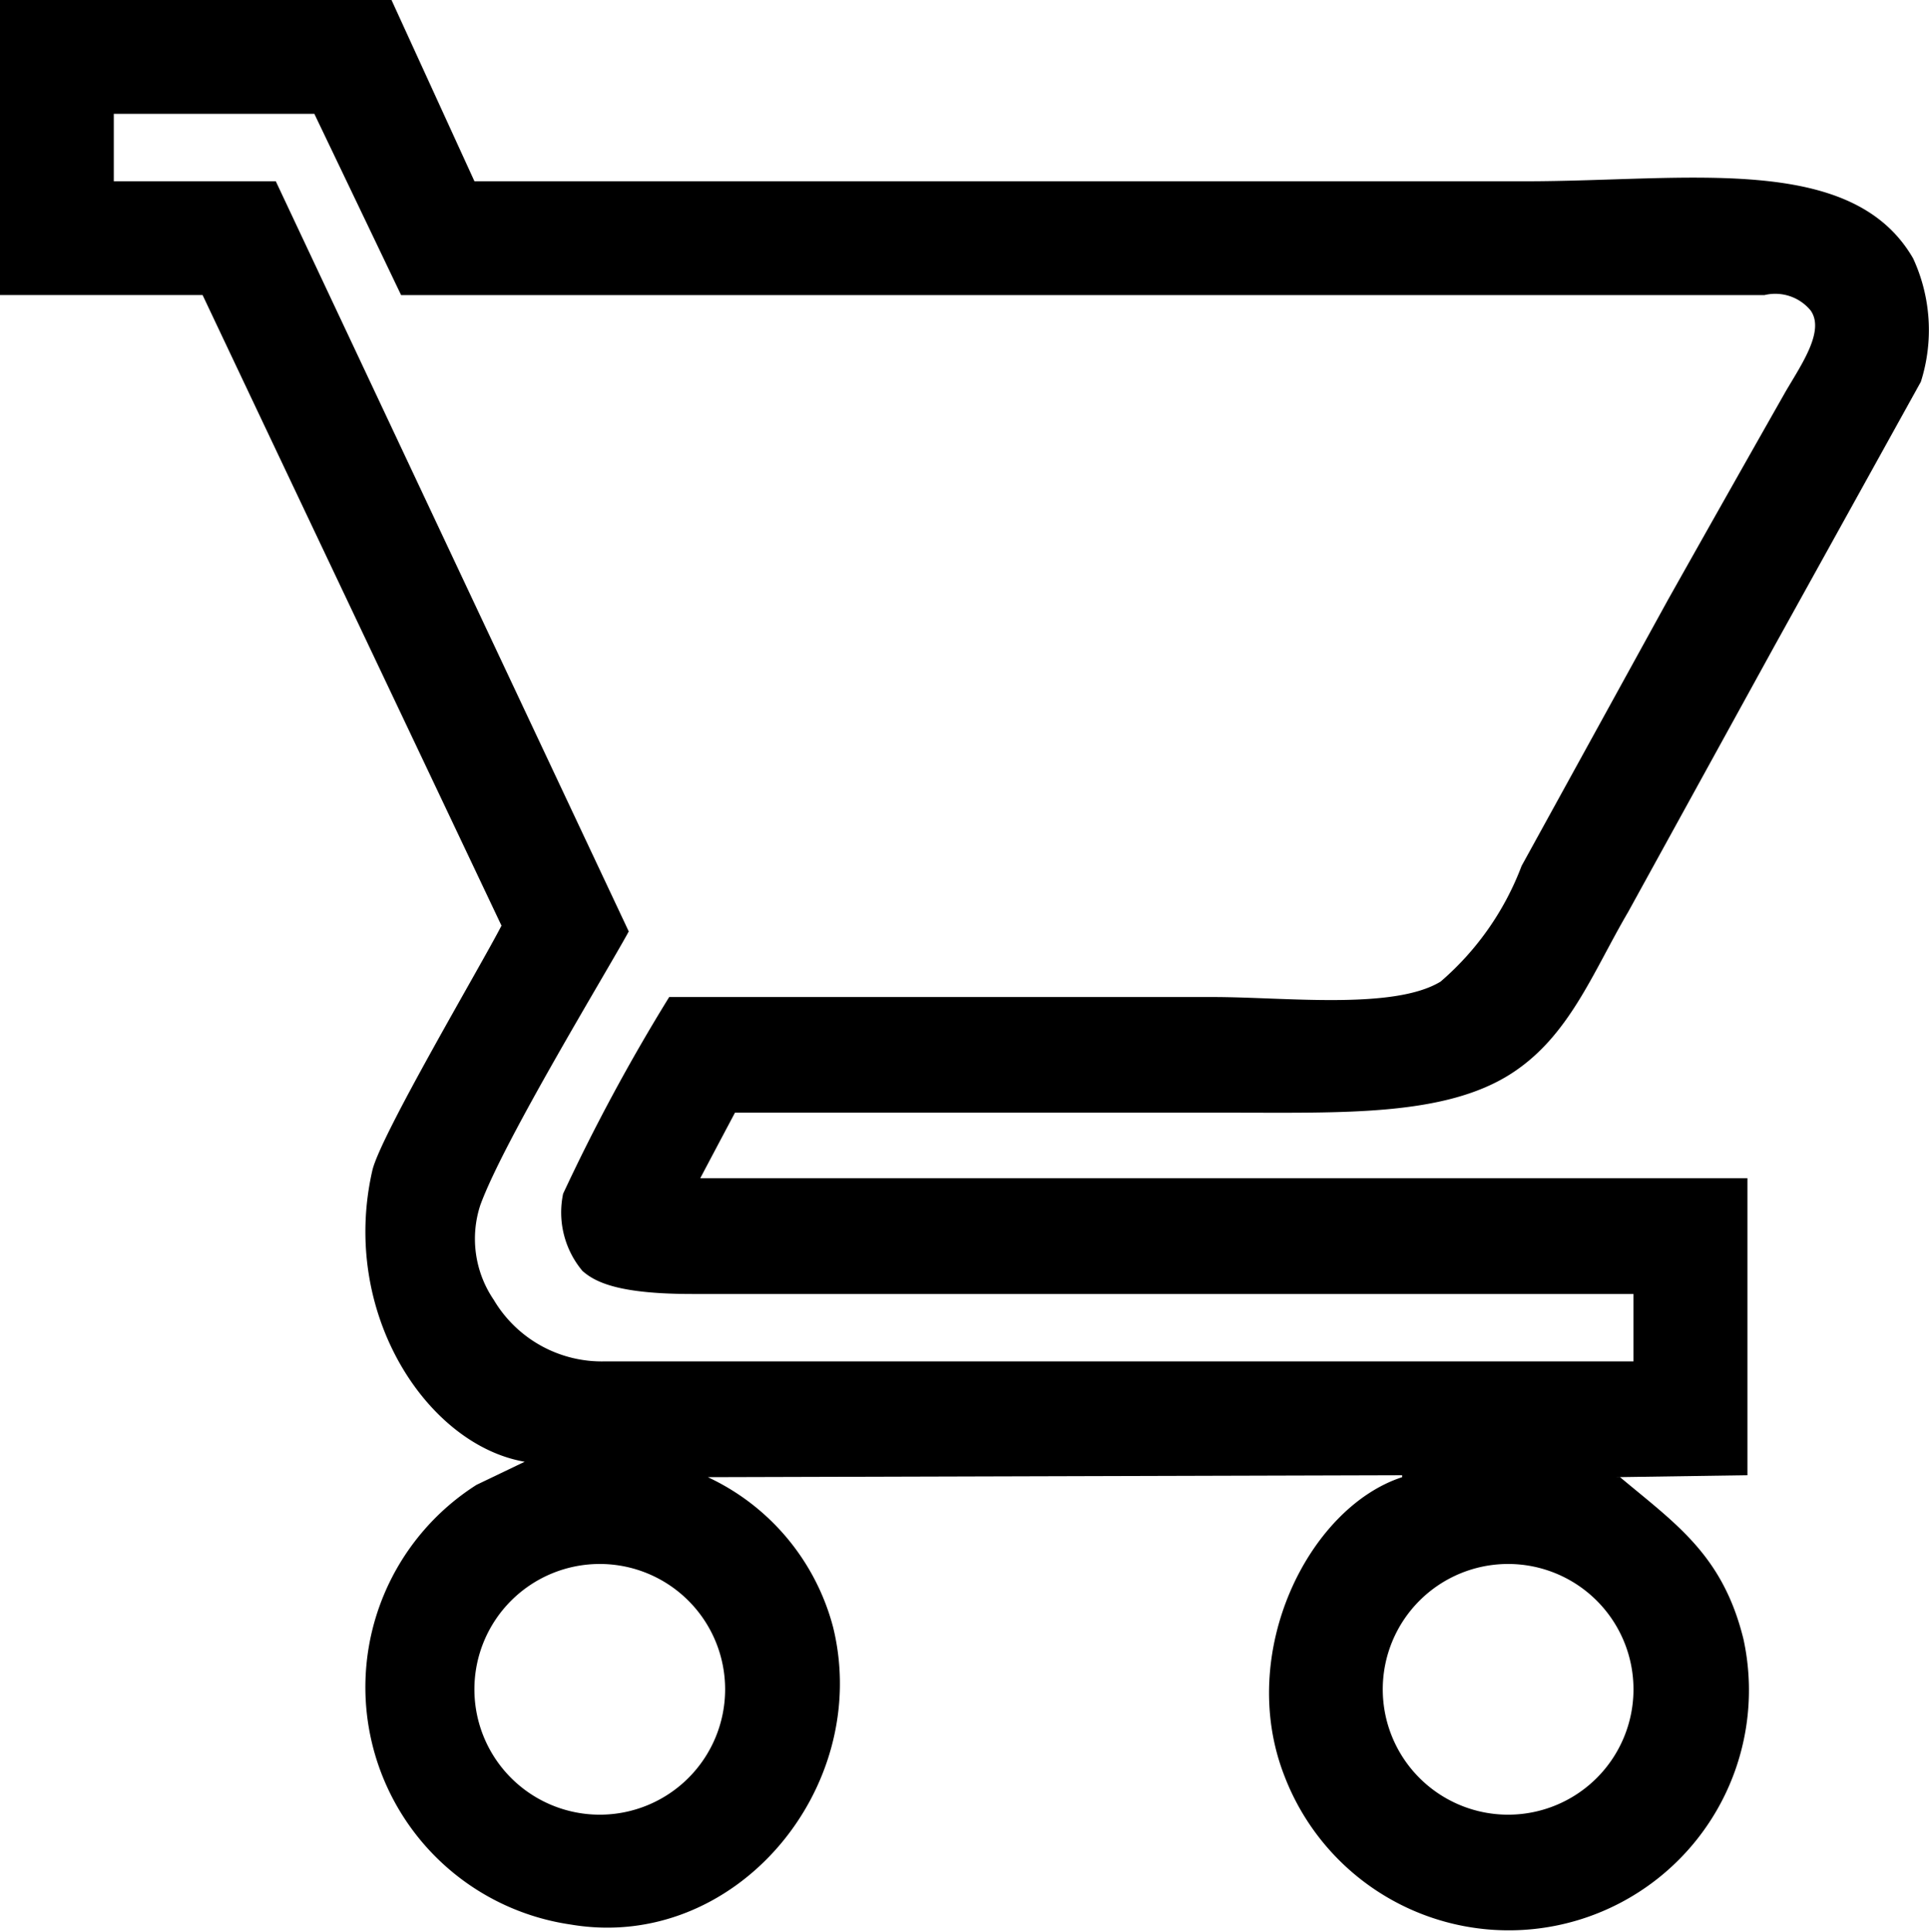 <svg xmlns="http://www.w3.org/2000/svg" width="39.531" height="39.594" viewBox="0 0 39.531 39.594">
  <defs>
    <style>
      .cls-1 {
        fill-rule: evenodd;
      }
    </style>
  </defs>
  <path id="cart" class="cls-1" d="M94,37h8.023l1.7,3.715h21.539c3.316,0,6.686-.595,7.944,1.581a3.5,3.5,0,0,1,.158,2.529q-1.5,2.707-3,5.414l-3,5.454c-0.729,1.244-1.209,2.557-2.411,3.32-1.355.86-3.408,0.791-5.691,0.79h-10.2q-0.357.672-.712,1.344h21.46v6.086l-2.687.04H127.2c1.152,0.965,2.106,1.6,2.529,3.32a4.922,4.922,0,0,1-9.406,2.806c-0.991-2.525.493-5.5,2.411-6.126v-0.04l-14.228.04a4.715,4.715,0,0,1,2.569,3.083c0.8,3.288-2.009,6.654-5.375,6.086a4.915,4.915,0,0,1-1.936-9.011l0.988-.474c-2-.346-3.788-3.046-3.122-5.968,0.163-.716,2.232-4.209,2.647-5.019-2.028-4.281-4.1-8.642-6.125-12.923H94V37Zm2.332,2.332v1.383h3.32l7.233,15.374c-0.434.8-2.564,4.29-3.043,5.612a2.221,2.221,0,0,0,.276,1.937A2.575,2.575,0,0,0,106.41,64.9h21.064V63.519H108.188c-1.46,0-1.973-.223-2.253-0.474a1.866,1.866,0,0,1-.395-1.581,39.2,39.2,0,0,1,2.174-4.031h11.145c1.471,0,3.7.27,4.663-.316a5.856,5.856,0,0,0,1.66-2.371l3-5.454q1.2-2.134,2.411-4.268c0.328-.56.806-1.245,0.513-1.66a0.939,0.939,0,0,0-.948-0.316H102.22q-0.888-1.857-1.778-3.715h-4.11Zm9.959,29.72a2.569,2.569,0,1,1-2.569,2.569A2.569,2.569,0,0,1,106.291,69.052Zm18.615,0a2.569,2.569,0,1,1-2.569,2.569A2.569,2.569,0,0,1,124.906,69.052Z" transform="translate(-94 -37)"/>
</svg>
